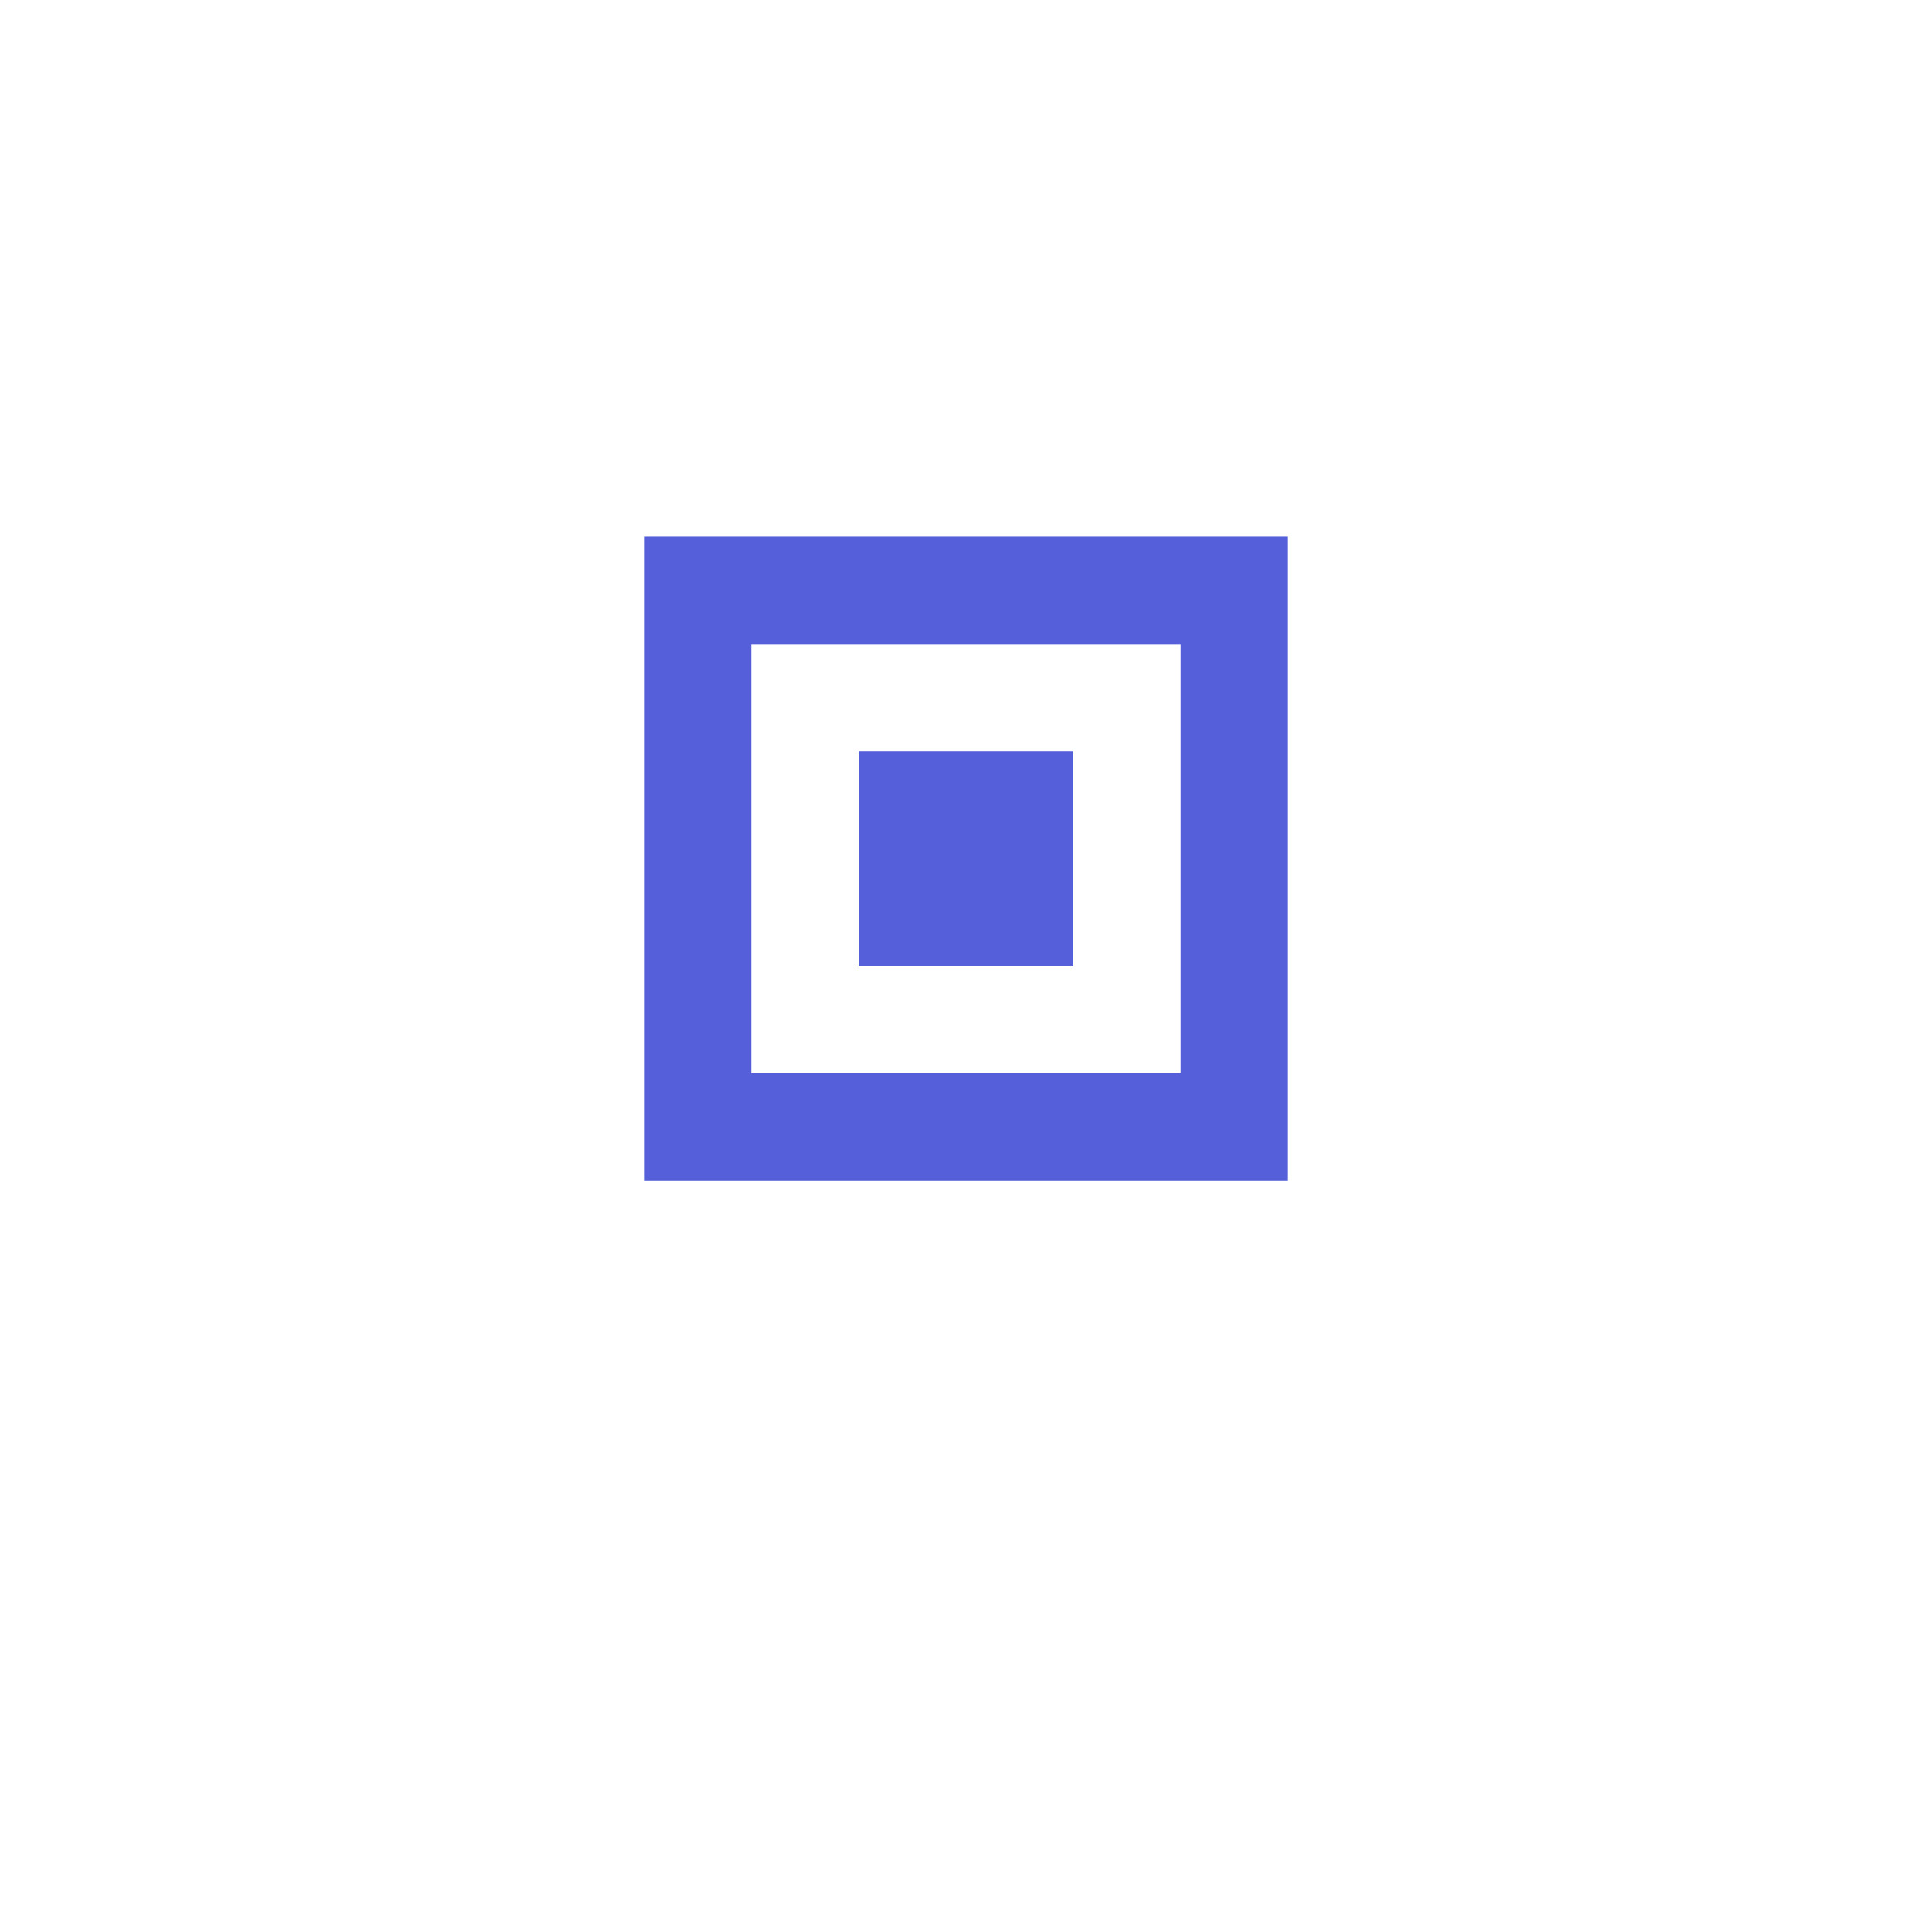 <svg width="18" height="18" viewBox="0 0 18 18" fill="none" xmlns="http://www.w3.org/2000/svg">
<path fill-rule="evenodd" clip-rule="evenodd" d="M6 5H12V11H6V5ZM7 10H11V6H7V10ZM8 7H10V9H8V7Z" fill="#545FD9"/>
</svg>
